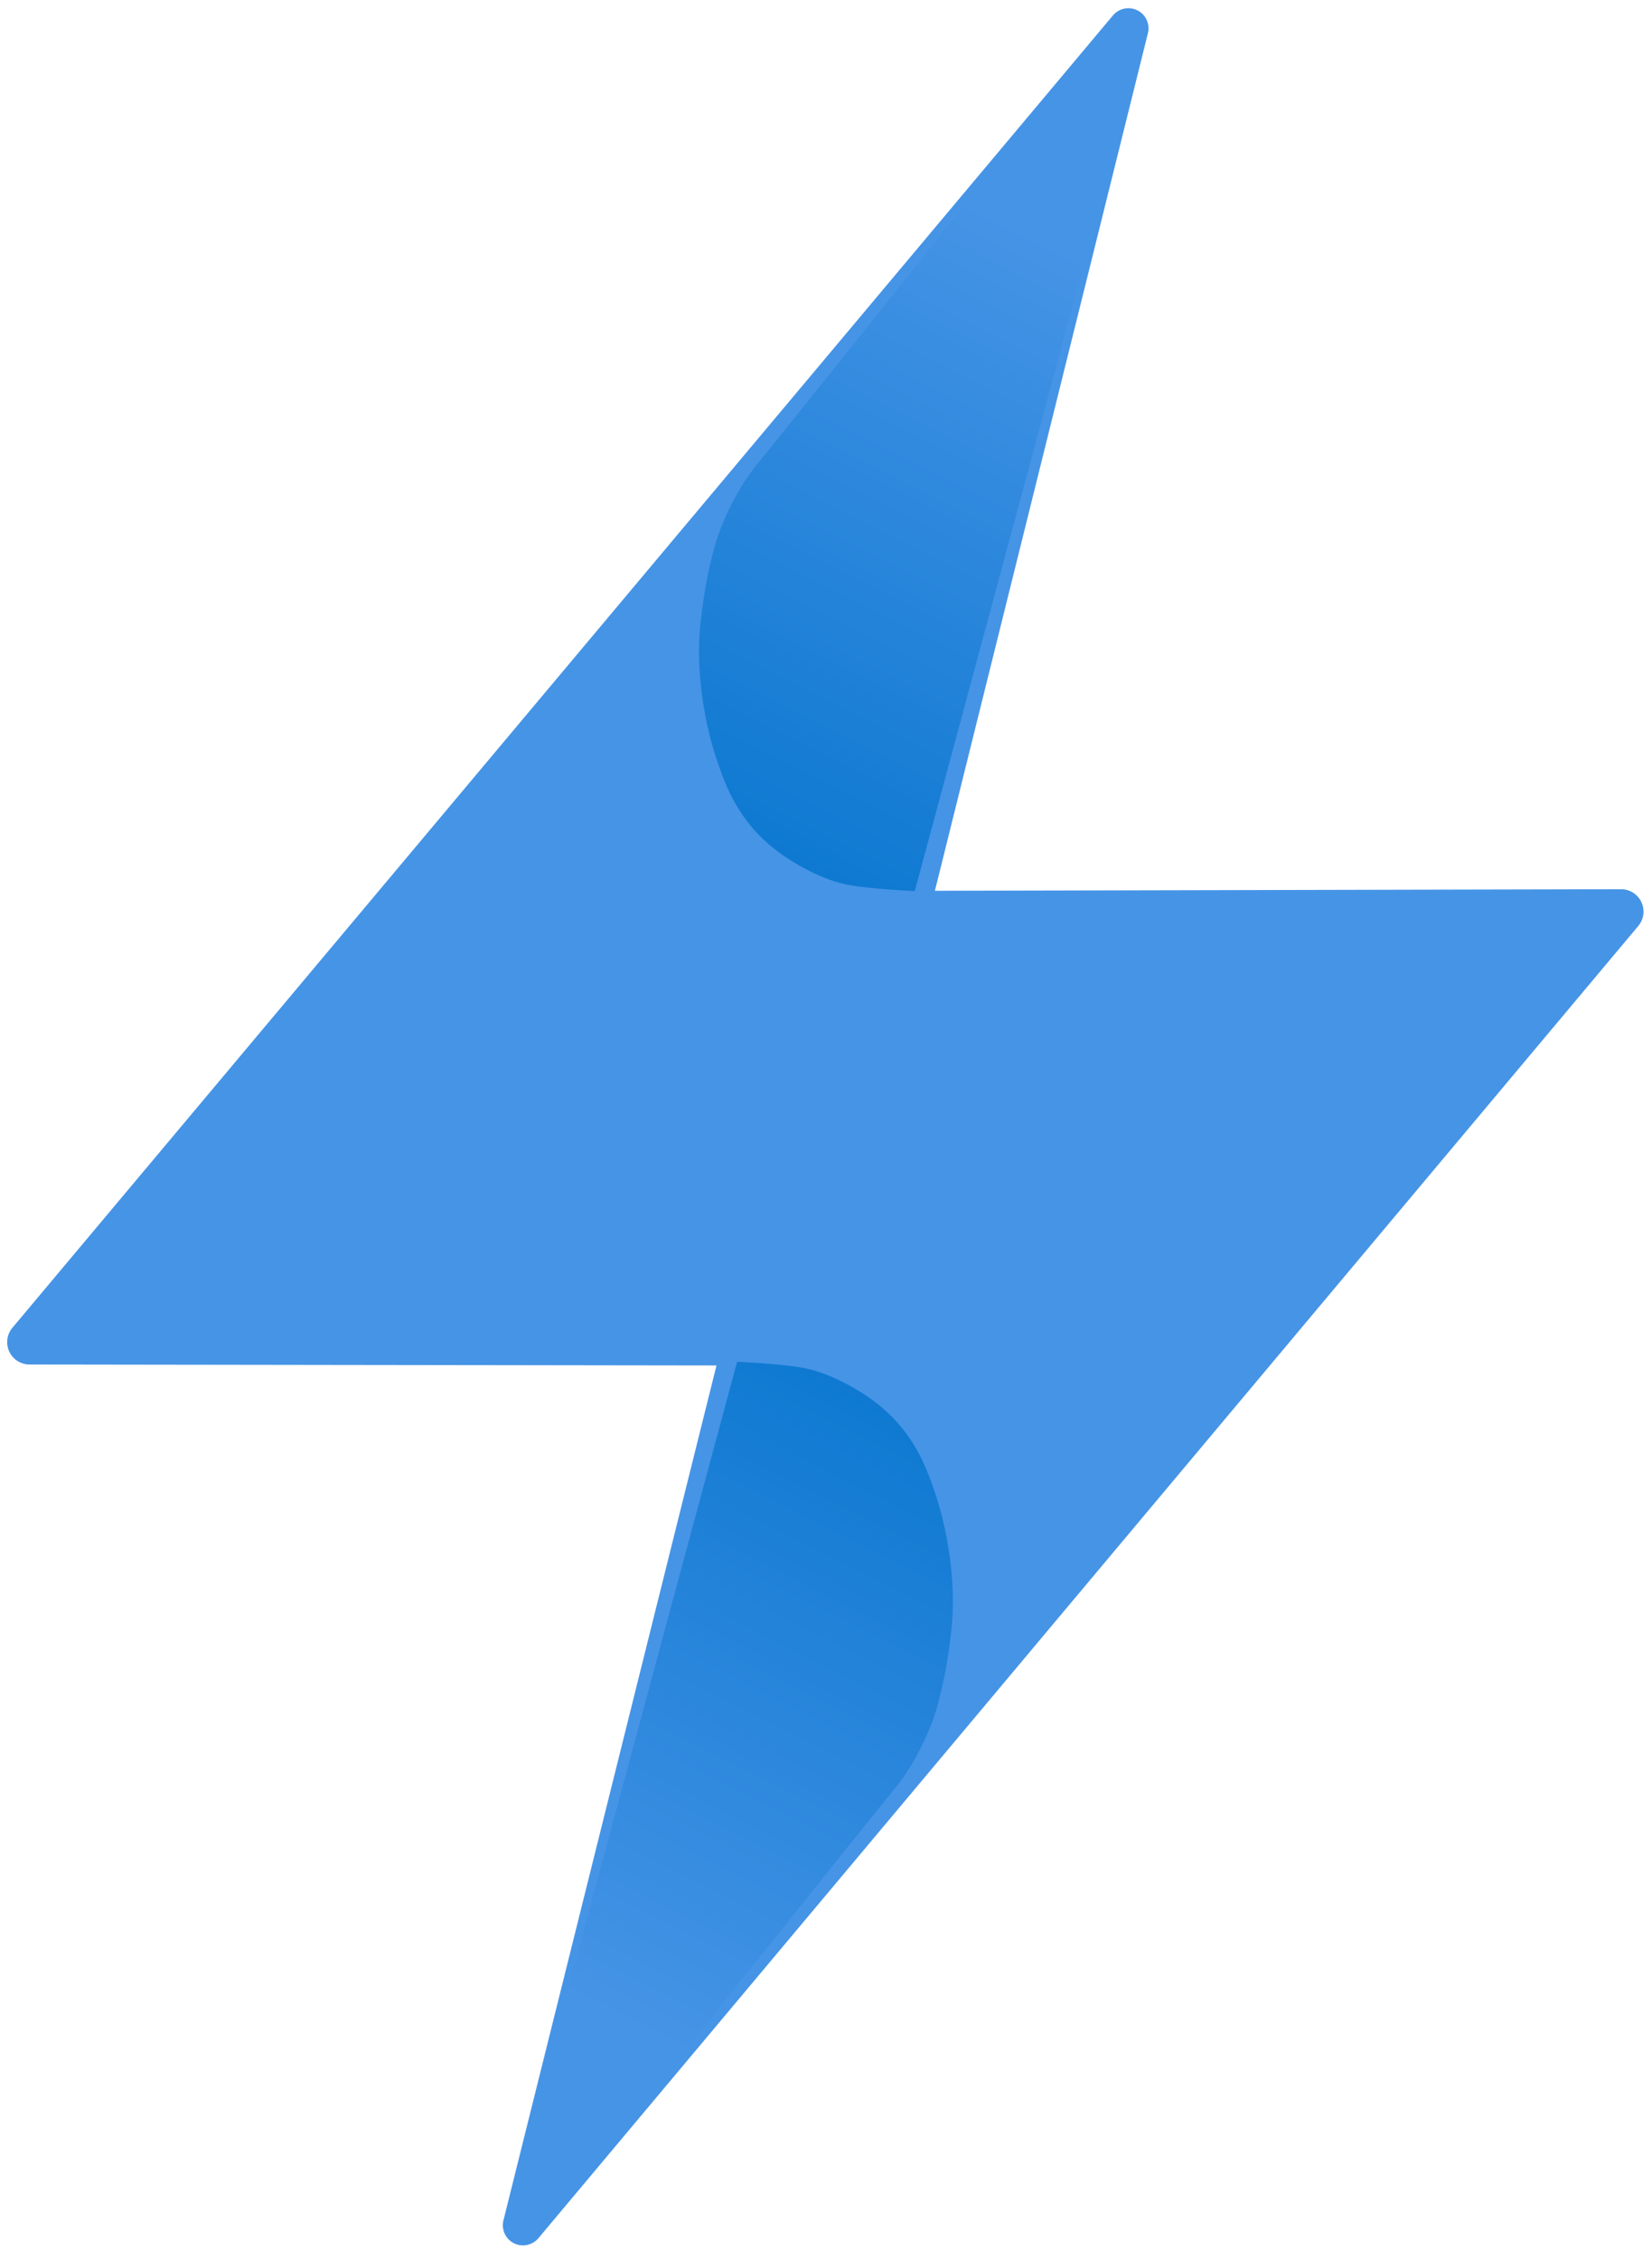 <?xml version="1.0" encoding="UTF-8" standalone="no"?>
<!DOCTYPE svg PUBLIC "-//W3C//DTD SVG 1.1//EN" "http://www.w3.org/Graphics/SVG/1.1/DTD/svg11.dtd">
<svg width="100%" height="100%" viewBox="0 0 577 789" version="1.1"
    xmlns="http://www.w3.org/2000/svg" xmlns:xlink="http://www.w3.org/1999/xlink"
    xml:space="preserve" xmlns:serif="http://www.serif.com/"
    style="fill-rule:evenodd;clip-rule:evenodd;stroke-linejoin:round;stroke-miterlimit:2;"><rect id="Artboard1" x="0" y="0" width="576.746" height="788.301" style="fill:none;"/><g><path d="M400.936,11.592c0.789,-3.177 -0.719,-6.478 -3.636,-7.962c-2.917,-1.484 -6.473,-0.758 -8.576,1.75c-73.055,87.126 -328.754,392.076 -384.393,458.432c-1.949,2.325 -2.376,5.568 -1.096,8.318c1.281,2.75 4.038,4.51 7.071,4.515c56.958,0.08 239.944,0.337 239.944,0.337c-0,0 -54.305,217.945 -74.411,298.642c-0.792,3.177 0.714,6.48 3.632,7.966c2.919,1.485 6.476,0.76 8.579,-1.75c73.07,-87.188 328.452,-391.914 384.16,-458.386c1.952,-2.329 2.376,-5.578 1.088,-8.33c-1.288,-2.752 -4.055,-4.507 -7.094,-4.5c-57.013,0.128 -239.664,0.541 -239.664,0.541c-0,0 54.331,-218.777 74.396,-299.573Z" style="fill:#4694e6;"/><path d="M319.503,311.27c0,-0 59.081,-219.187 80.824,-299.852c0.776,-2.882 -0.578,-5.914 -3.242,-7.26c-2.664,-1.346 -5.908,-0.638 -7.768,1.697c-34.54,43.387 -106.071,133.183 -125.767,157.435c-3.052,3.758 -10.817,15.546 -14.248,28.725c-2.612,10.036 -3.631,16.961 -4.565,24.963c-2.134,18.272 1.885,37.576 5.688,48.646c3.146,9.157 7.435,21.098 20.425,31.222c6.332,4.936 16.758,10.662 25.339,12.242c8.42,1.551 23.314,2.182 23.314,2.182Z" style="fill:url(#_Linear1);"/><path d="M257.457,475.685c0,-0 -59.239,219.688 -80.927,300.12c-0.769,2.855 0.572,5.858 3.211,7.191c2.639,1.334 5.852,0.633 7.695,-1.679c34.478,-43.295 106.245,-133.358 125.975,-157.652c3.052,-3.759 10.817,-15.547 14.248,-28.726c2.612,-10.036 3.631,-16.961 4.565,-24.962c2.134,-18.273 -1.885,-37.576 -5.689,-48.647c-3.146,-9.157 -7.434,-21.098 -20.424,-31.222c-6.332,-4.935 -16.758,-10.662 -25.339,-12.242c-8.42,-1.551 -23.315,-2.181 -23.315,-2.181Z" style="fill:url(#_Linear2);"/></g><defs><linearGradient id="_Linear1" x1="0" y1="0" x2="1" y2="0" gradientUnits="userSpaceOnUse" gradientTransform="matrix(113.333,-217.926,217.926,113.333,247.654,297.395)"><stop offset="0" style="stop-color:#0c78d0;stop-opacity:1"/><stop offset="1" style="stop-color:#4694e6;stop-opacity:1"/></linearGradient><linearGradient id="_Linear2" x1="0" y1="0" x2="1" y2="0" gradientUnits="userSpaceOnUse" gradientTransform="matrix(-113.333,217.926,-217.926,-113.333,329.306,489.56)"><stop offset="0" style="stop-color:#0c78d0;stop-opacity:1"/><stop offset="1" style="stop-color:#4694e6;stop-opacity:1"/></linearGradient></defs></svg>